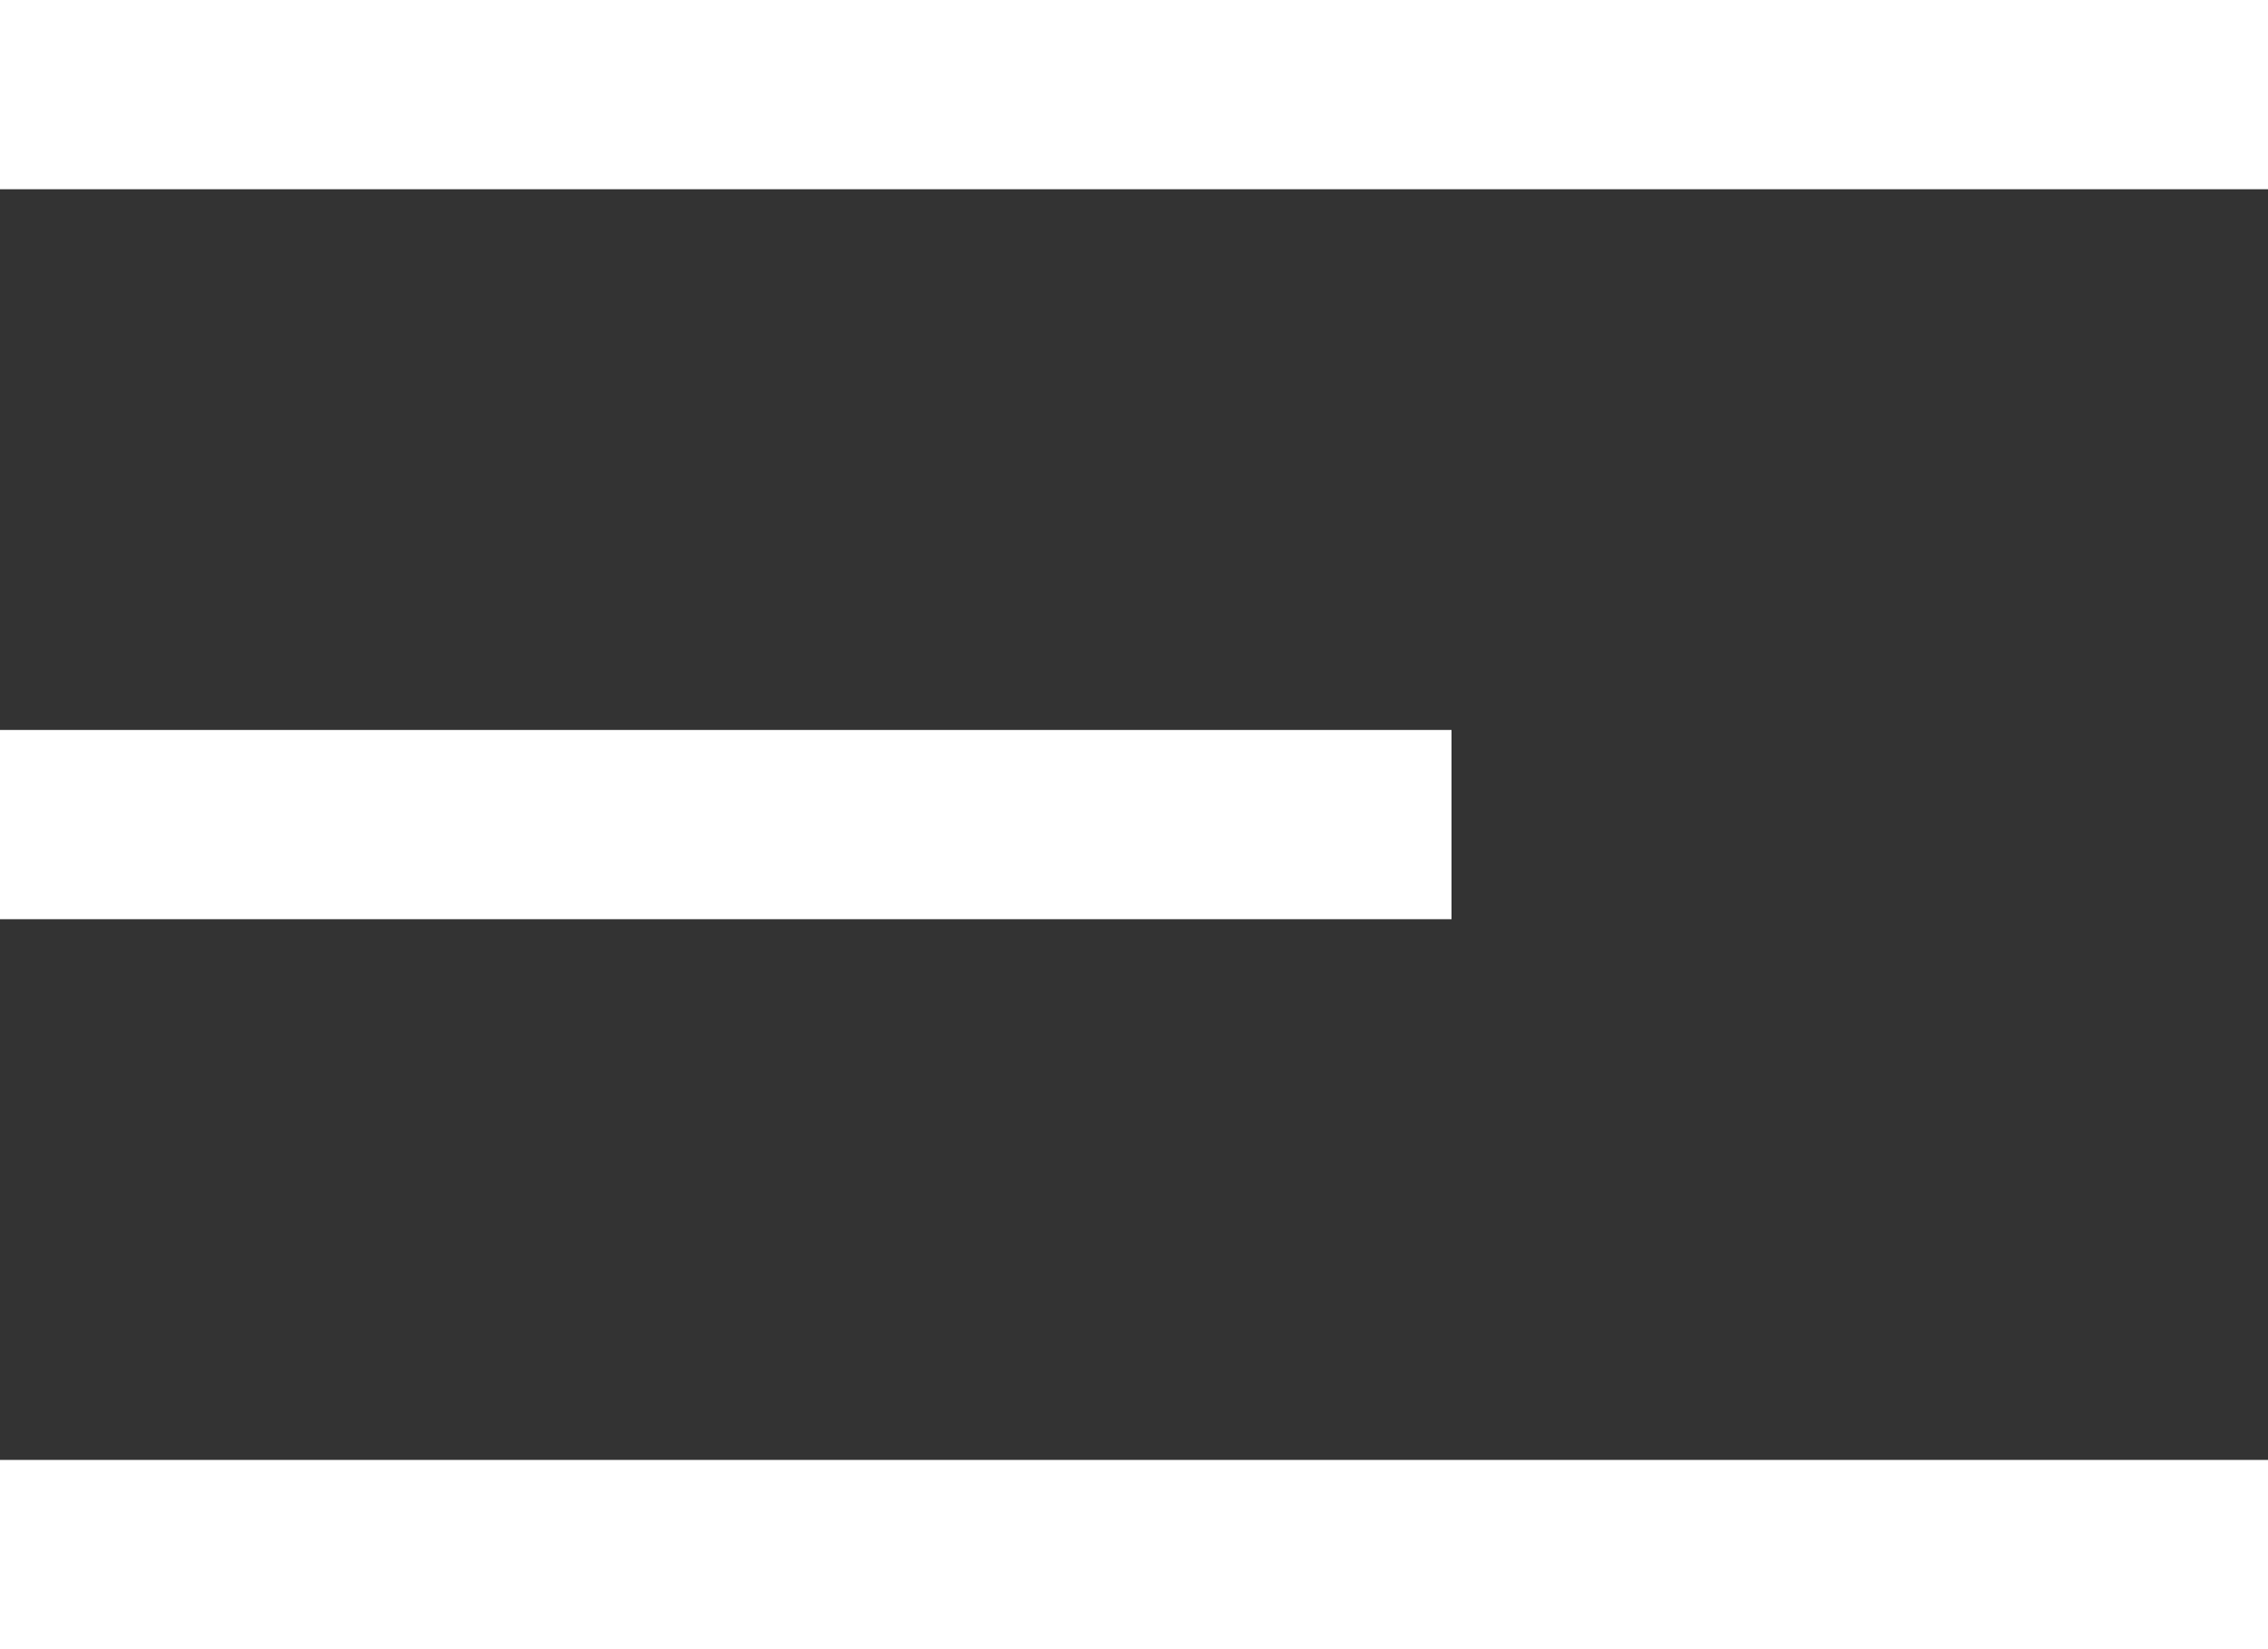 <svg width="22" height="16" viewBox="0 0 22 16" fill="none" xmlns="http://www.w3.org/2000/svg"><rect x="0" y="0" width="22" height="16" fill="#333333" stroke="none"/><path d="M0 0H22V1.836H0V0Z" fill="#ffffff"/><path d="M0 14.164H22V16H0V14.164Z" fill="#ffffff"/><path d="M0 7.082H14.08V8.918H0V7.082Z" fill="#ffffff"/></svg>